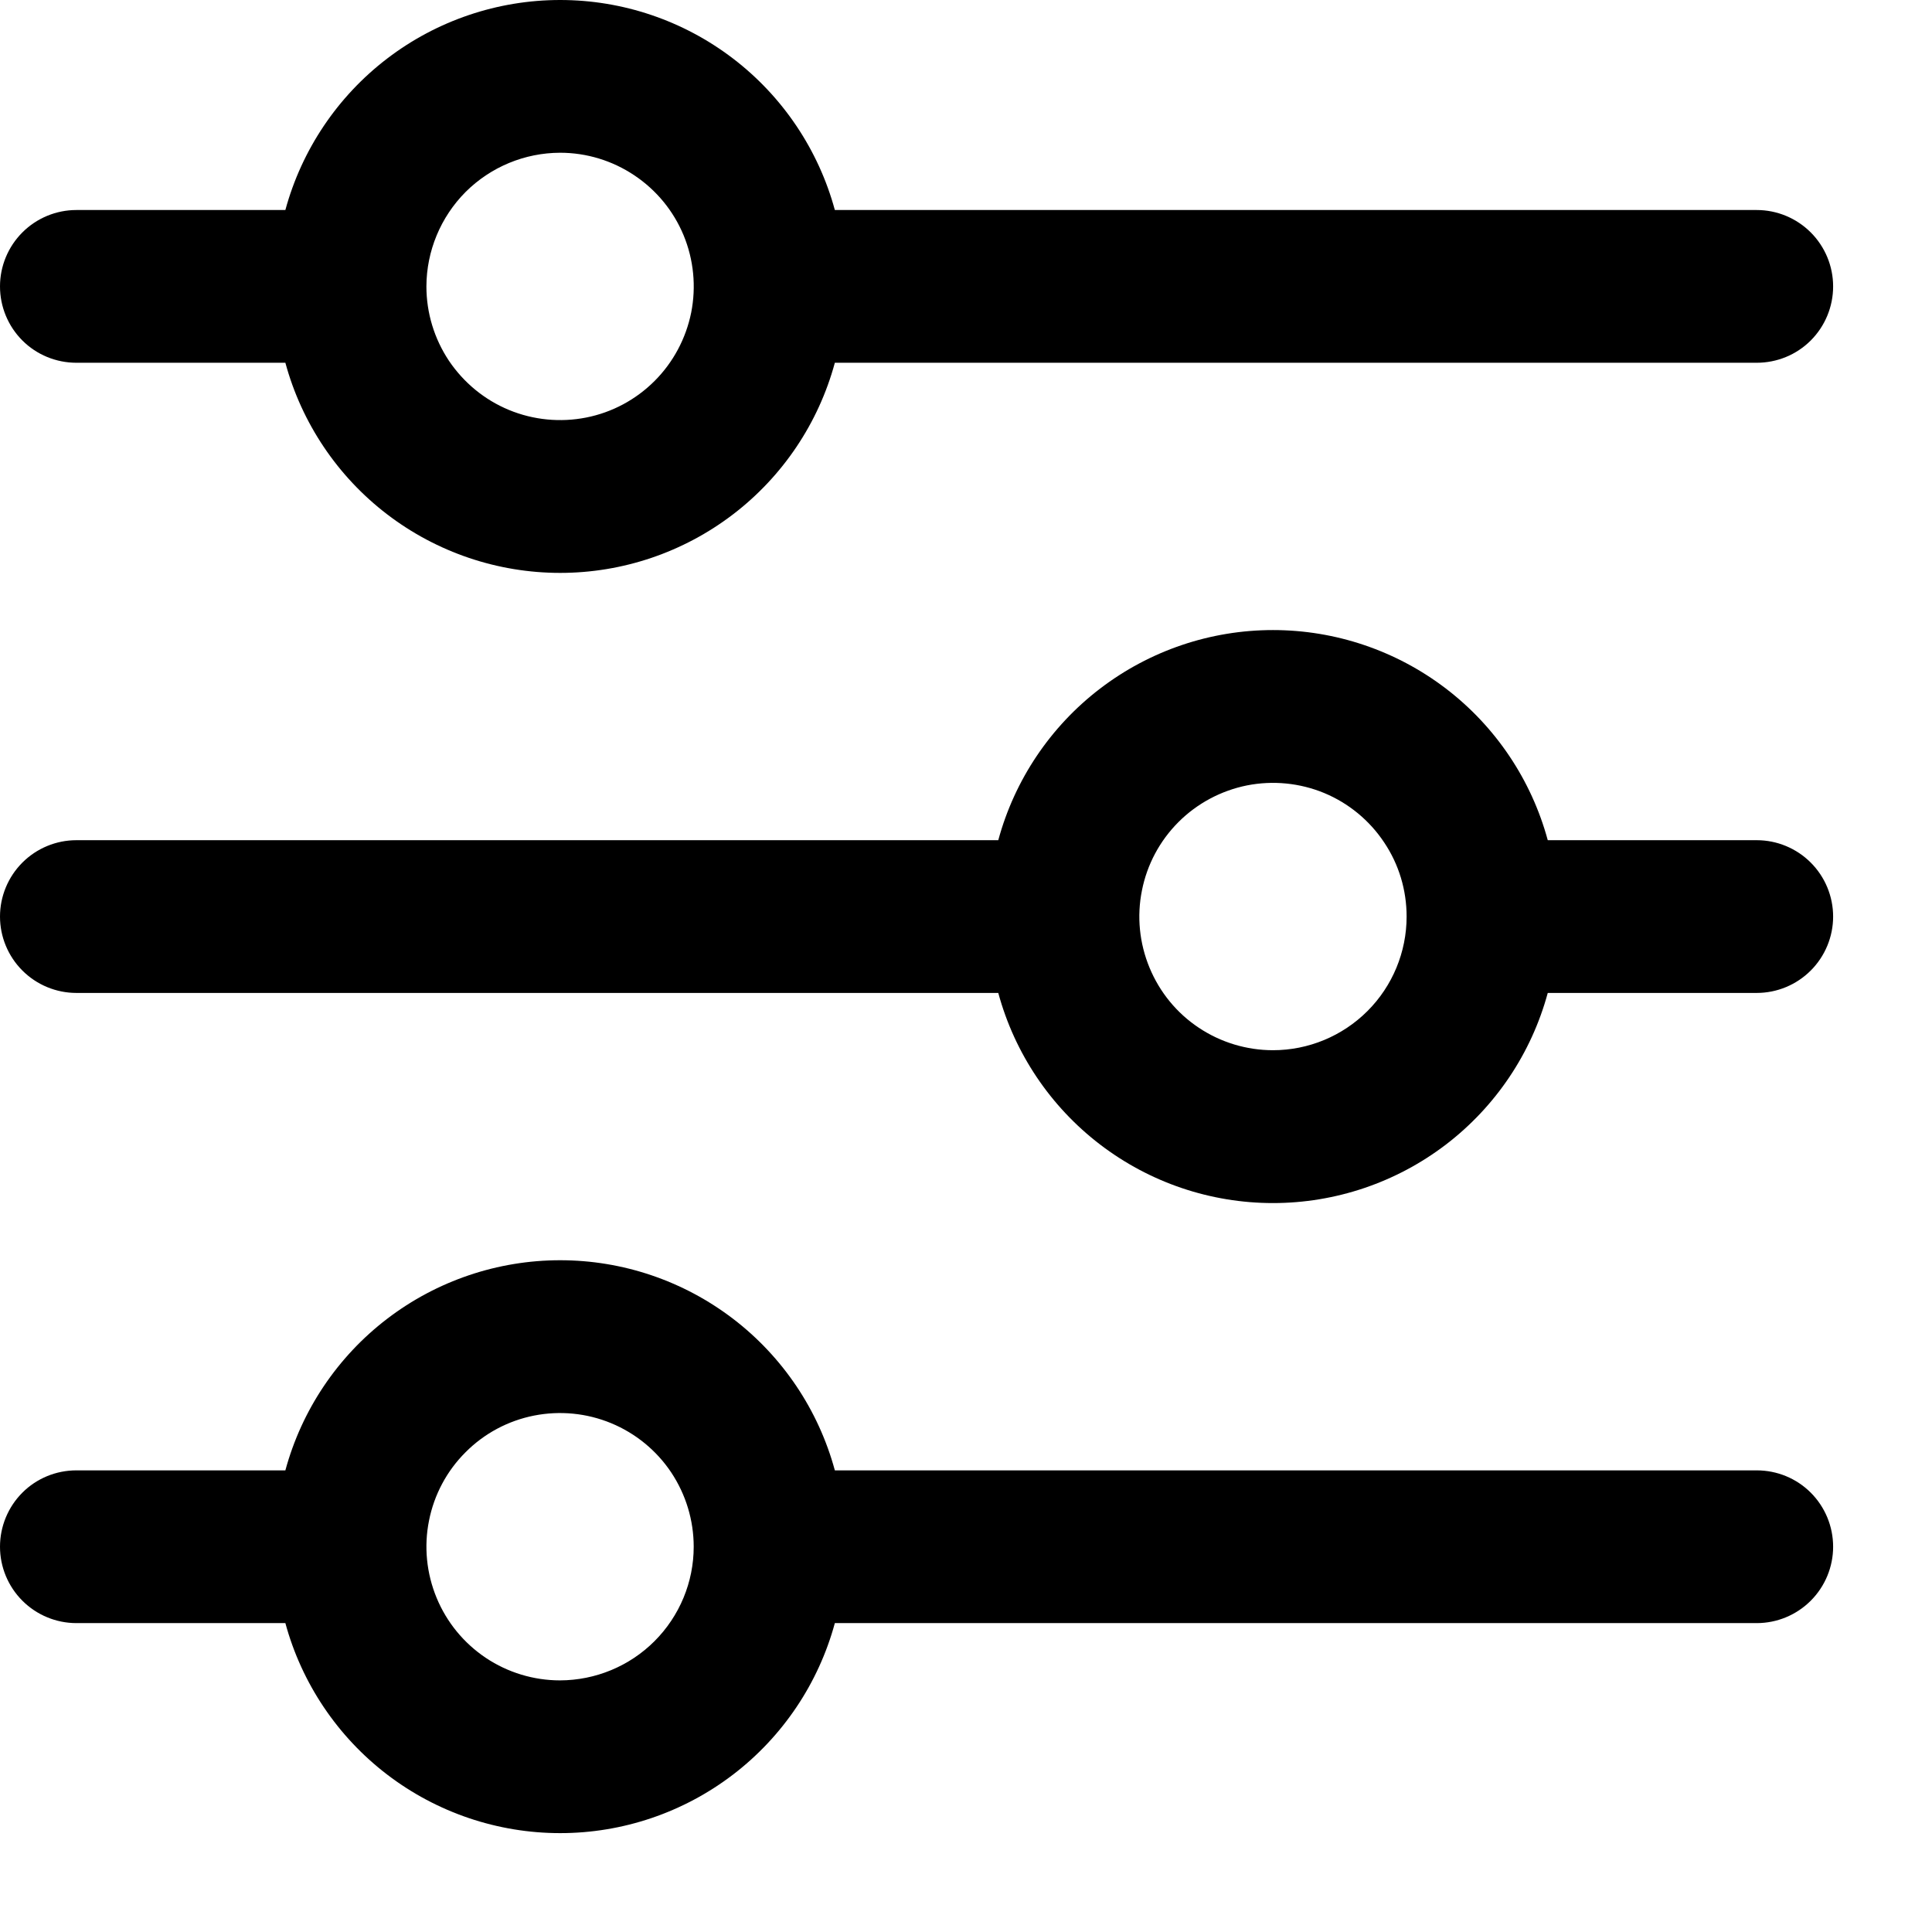 <svg width="17" height="17" viewBox="0 0 17 17" fill="none" xmlns="http://www.w3.org/2000/svg">
<path d="M0.672 3.192H2.511C2.655 3.723 2.97 4.192 3.407 4.526C3.844 4.86 4.379 5.041 4.929 5.041C5.479 5.041 6.013 4.86 6.45 4.526C6.887 4.192 7.202 3.723 7.346 3.192H15.458C15.636 3.192 15.807 3.122 15.933 2.996C16.059 2.87 16.13 2.699 16.13 2.52C16.13 2.342 16.059 2.171 15.933 2.045C15.807 1.919 15.636 1.848 15.458 1.848H7.346C7.202 1.318 6.887 0.849 6.45 0.515C6.013 0.181 5.479 0 4.929 0C4.379 0 3.844 0.181 3.407 0.515C2.97 0.849 2.655 1.318 2.511 1.848H0.672C0.494 1.848 0.323 1.919 0.197 2.045C0.071 2.171 0 2.342 0 2.52C0 2.699 0.071 2.87 0.197 2.996C0.323 3.122 0.494 3.192 0.672 3.192ZM4.928 1.344C5.161 1.344 5.388 1.413 5.582 1.543C5.775 1.672 5.926 1.855 6.015 2.07C6.104 2.285 6.127 2.522 6.082 2.75C6.036 2.978 5.924 3.188 5.76 3.352C5.595 3.517 5.386 3.629 5.158 3.674C4.93 3.719 4.693 3.696 4.478 3.607C4.263 3.518 4.08 3.367 3.95 3.174C3.821 2.98 3.752 2.753 3.752 2.52C3.753 2.209 3.877 1.91 4.097 1.689C4.318 1.469 4.616 1.345 4.928 1.344Z" fill="black"/>
<path d="M15.458 7.393H13.619C13.475 6.862 13.16 6.393 12.723 6.059C12.286 5.725 11.751 5.544 11.201 5.544C10.651 5.544 10.117 5.725 9.68 6.059C9.243 6.393 8.928 6.862 8.784 7.393H0.672C0.494 7.393 0.323 7.464 0.197 7.59C0.071 7.716 0 7.887 0 8.065C0 8.243 0.071 8.414 0.197 8.54C0.323 8.666 0.494 8.737 0.672 8.737H8.784C8.928 9.268 9.243 9.737 9.68 10.071C10.117 10.405 10.651 10.586 11.201 10.586C11.751 10.586 12.286 10.405 12.723 10.071C13.16 9.737 13.475 9.268 13.619 8.737H15.458C15.636 8.737 15.807 8.666 15.933 8.54C16.059 8.414 16.13 8.243 16.13 8.065C16.13 7.887 16.059 7.716 15.933 7.59C15.807 7.464 15.636 7.393 15.458 7.393ZM11.201 9.241C10.969 9.241 10.741 9.172 10.548 9.043C10.354 8.914 10.204 8.73 10.115 8.515C10.026 8.3 10.002 8.064 10.048 7.836C10.093 7.607 10.205 7.398 10.37 7.233C10.534 7.069 10.744 6.957 10.972 6.911C11.2 6.866 11.437 6.889 11.652 6.978C11.866 7.067 12.05 7.218 12.179 7.412C12.309 7.605 12.377 7.832 12.377 8.065C12.377 8.377 12.253 8.676 12.033 8.896C11.812 9.117 11.513 9.241 11.201 9.241Z" fill="black"/>
<path d="M15.458 12.938H7.346C7.202 12.407 6.887 11.938 6.45 11.604C6.013 11.27 5.479 11.089 4.929 11.089C4.379 11.089 3.844 11.27 3.407 11.604C2.97 11.938 2.655 12.407 2.511 12.938H0.672C0.494 12.938 0.323 13.008 0.197 13.134C0.071 13.26 0 13.431 0 13.61C0 13.788 0.071 13.959 0.197 14.085C0.323 14.211 0.494 14.282 0.672 14.282H2.511C2.655 14.812 2.97 15.281 3.407 15.615C3.844 15.949 4.379 16.13 4.929 16.13C5.479 16.13 6.013 15.949 6.45 15.615C6.887 15.281 7.202 14.812 7.346 14.282H15.458C15.636 14.282 15.807 14.211 15.933 14.085C16.059 13.959 16.13 13.788 16.13 13.61C16.13 13.431 16.059 13.26 15.933 13.134C15.807 13.008 15.636 12.938 15.458 12.938ZM4.928 14.786C4.696 14.786 4.468 14.717 4.275 14.588C4.081 14.458 3.931 14.275 3.842 14.06C3.753 13.845 3.729 13.608 3.775 13.38C3.82 13.152 3.932 12.942 4.097 12.778C4.261 12.613 4.471 12.501 4.699 12.456C4.927 12.411 5.163 12.434 5.378 12.523C5.593 12.612 5.777 12.763 5.906 12.956C6.035 13.15 6.104 13.377 6.104 13.61C6.104 13.921 5.98 14.22 5.759 14.441C5.539 14.661 5.24 14.785 4.928 14.786Z" fill="black"/>
</svg>
